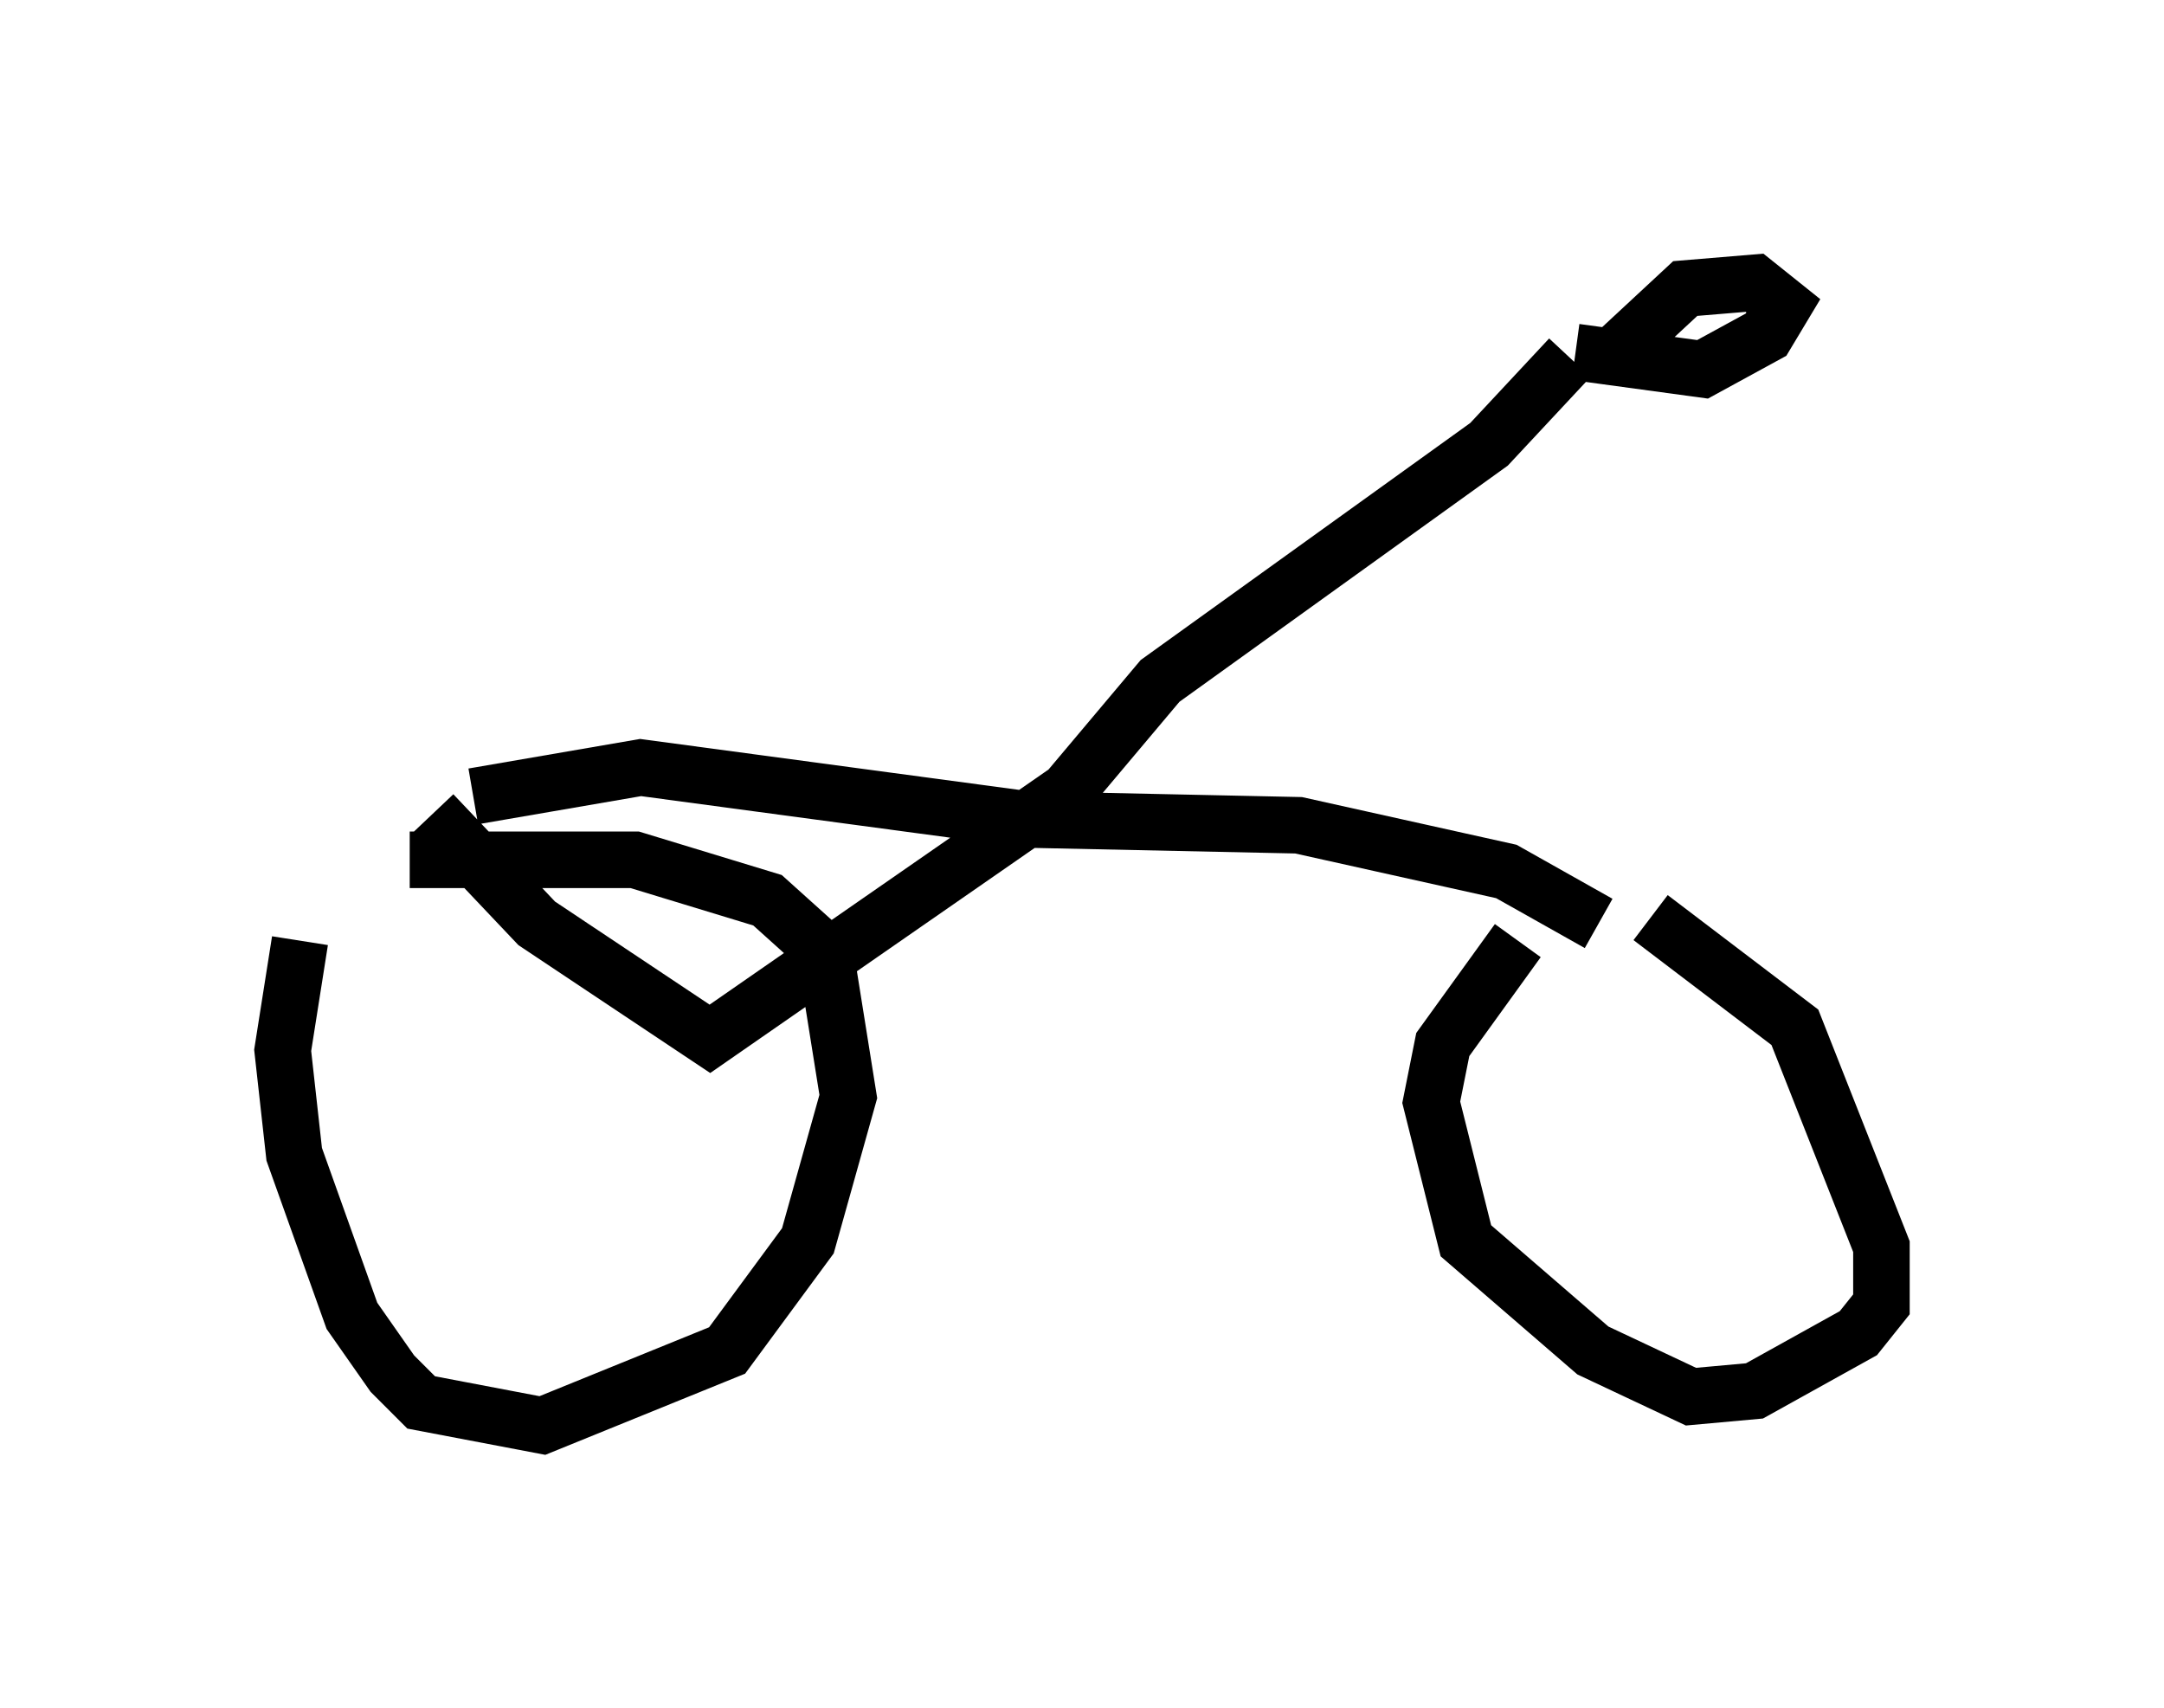 <?xml version="1.0" encoding="utf-8" ?>
<svg baseProfile="full" height="30.213" version="1.1" width="38.277" xmlns="http://www.w3.org/2000/svg" xmlns:ev="http://www.w3.org/2001/xml-events" xmlns:xlink="http://www.w3.org/1999/xlink"><defs /><rect fill="white" height="30.213" width="38.277" x="0" y="0" /><path d="M7.144, 15.106 m-1.838, 1.531 l-0.306, 1.94 0.204, 1.838 l1.021, 2.858 0.715, 1.021 l0.51, 0.51 2.144, 0.408 l3.267, -1.327 1.429, -1.94 l0.715, -2.552 -0.408, -2.552 l-1.021, -0.919 -2.348, -0.715 l-3.981, 0.0 m19.6, 1.429 l-1.327, 1.838 -0.204, 1.021 l0.613, 2.45 2.246, 1.94 l1.735, 0.817 1.123, -0.102 l1.838, -1.021 0.408, -0.51 l0.0, -1.021 -1.531, -3.879 l-2.552, -1.94 m-21.54, -1.838 l1.838, 1.94 3.063, 2.042 l6.329, -4.39 1.633, -1.94 l5.819, -4.185 1.429, -1.531 m-19.396, 7.758 l2.96, -0.51 6.84, 0.919 l4.798, 0.102 3.675, 0.817 l1.633, 0.919 m-0.408, -10.106 l2.246, 0.306 1.123, -0.613 l0.306, -0.51 -0.51, -0.408 l-1.225, 0.102 -1.429, 1.327 " fill="none" stroke="black" stroke-width="1" /></svg>